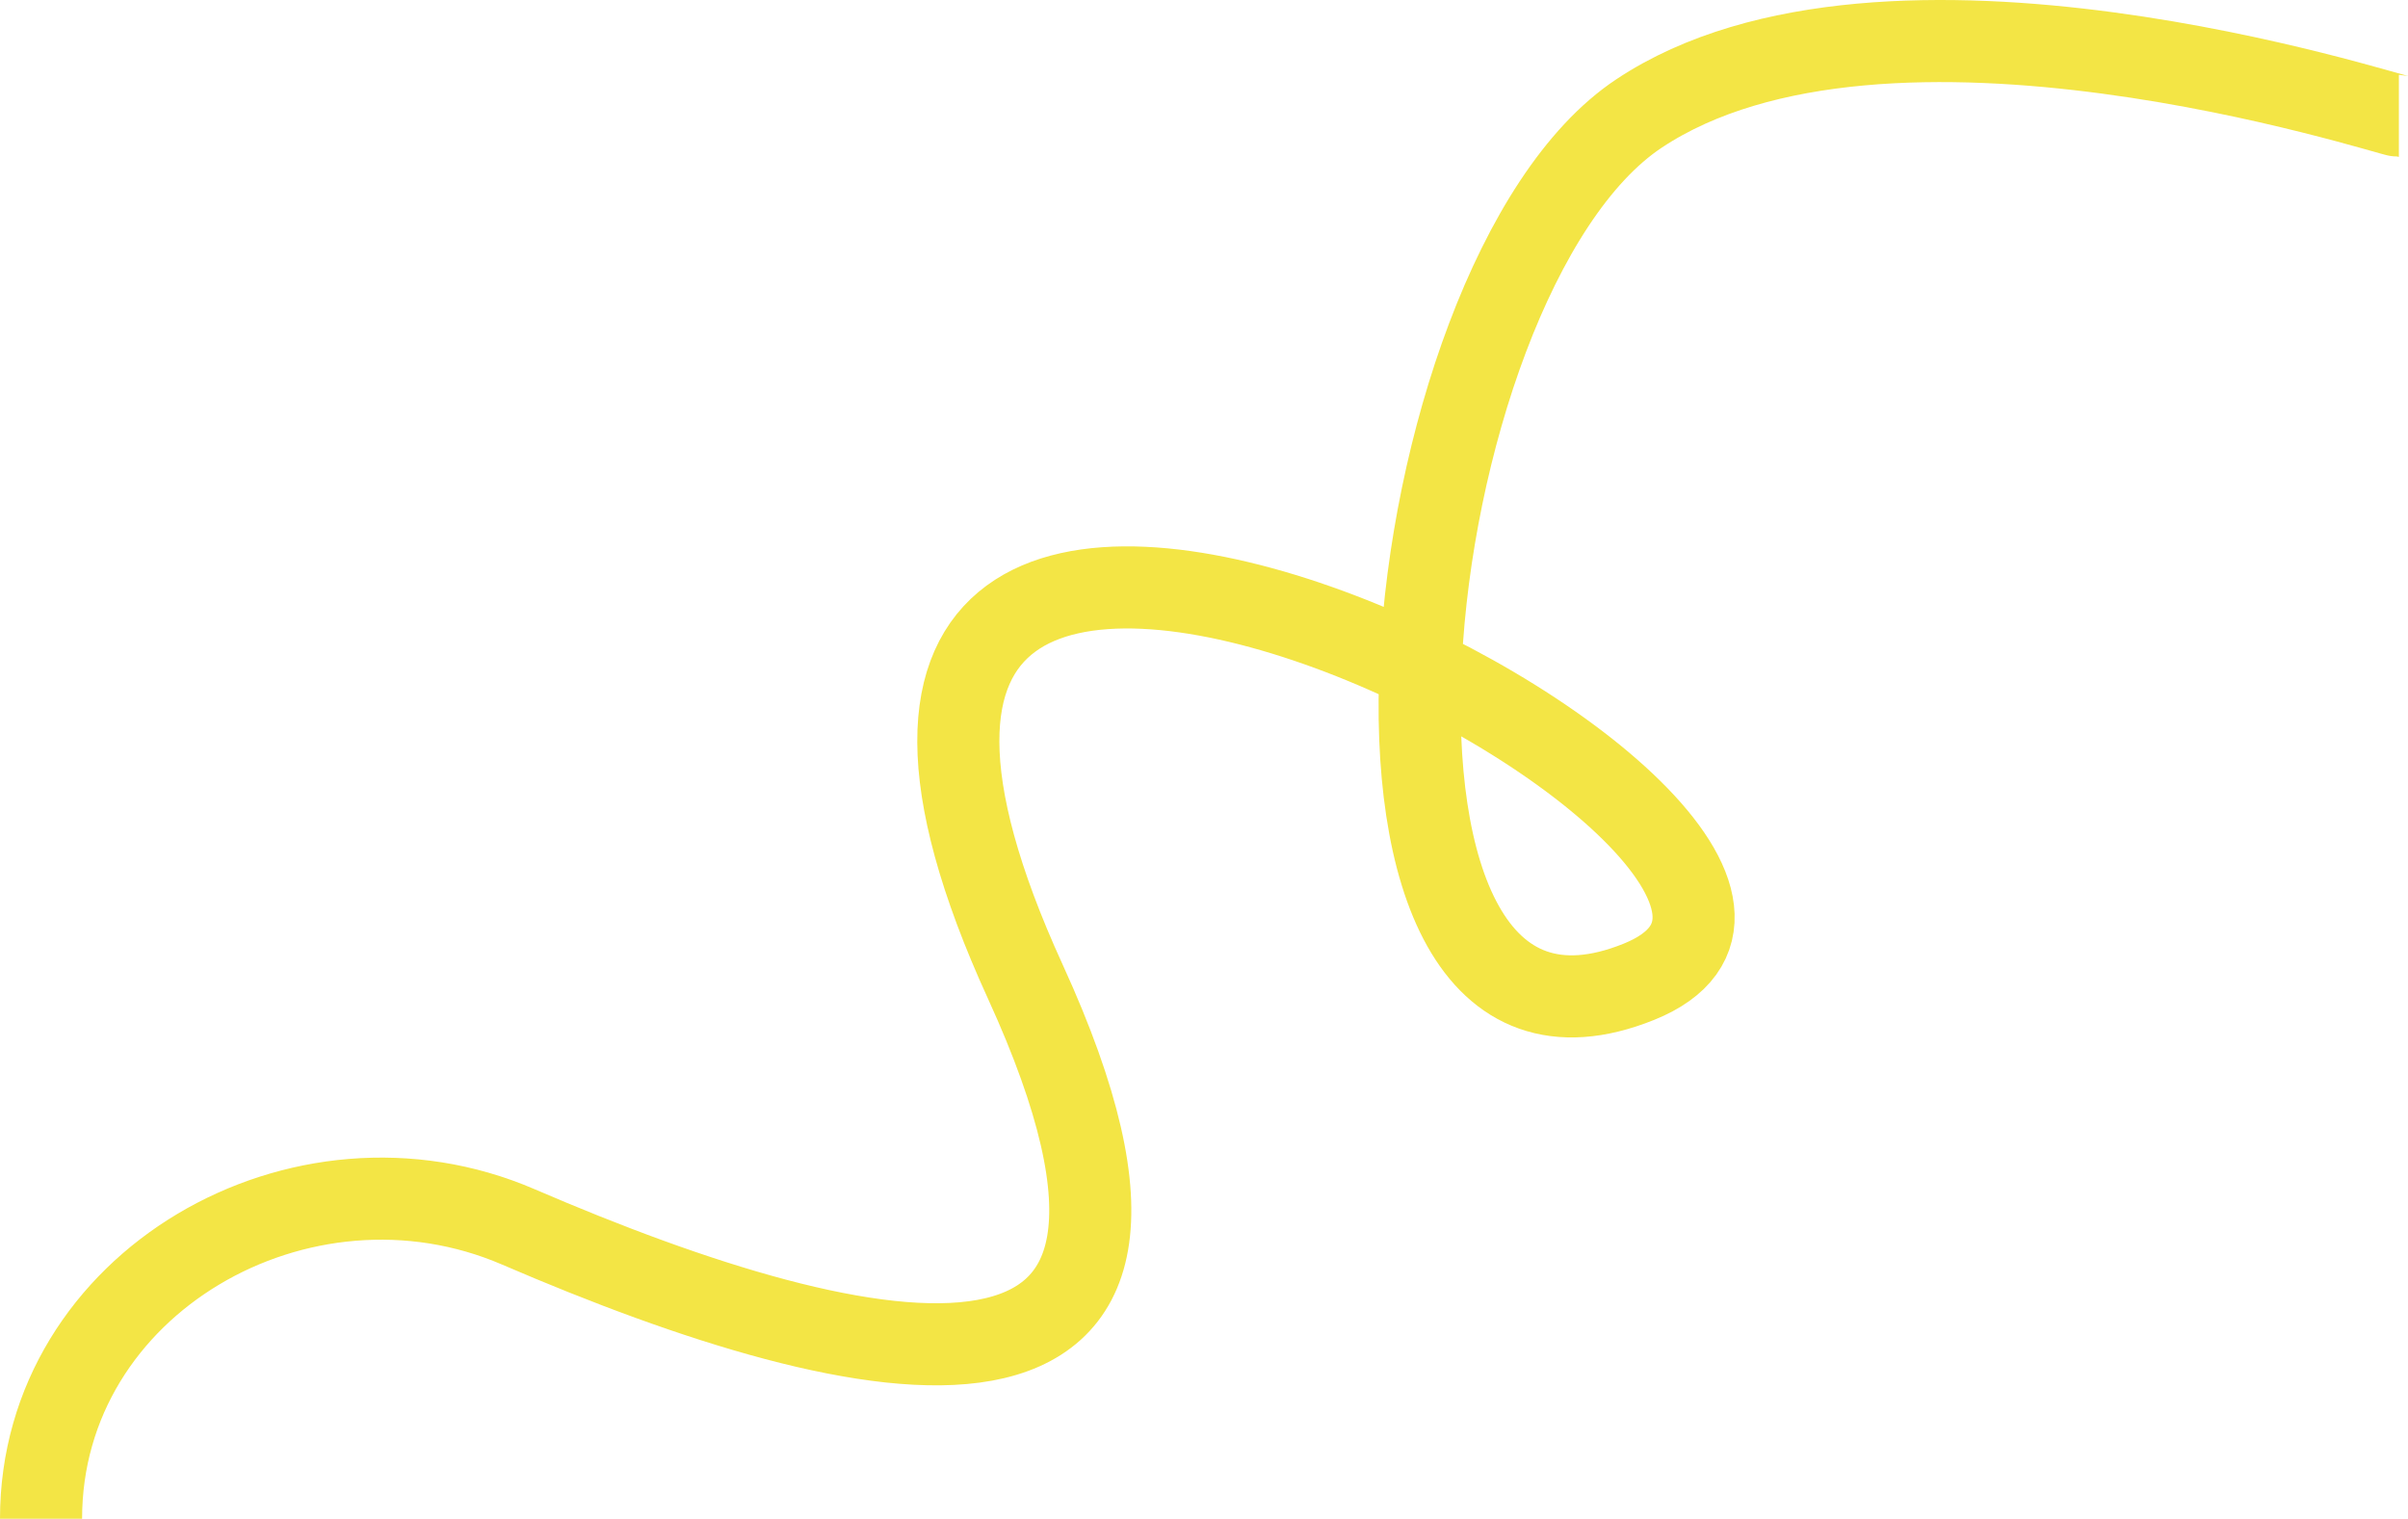 <svg width="528" height="333" viewBox="0 0 528 333" fill="none" xmlns="http://www.w3.org/2000/svg">
<path d="M9 333V333C9 281.208 66.106 248.515 113.668 269.017C190.176 301.997 272.849 320.229 224.835 215.272C143.018 36.425 432.639 185.714 359.355 215.272C286.072 244.829 305.146 60.973 359.355 24.903C413.565 -11.168 523.992 25.403 526 25.403" stroke="#F3E545" stroke-width="18"/>
</svg>
